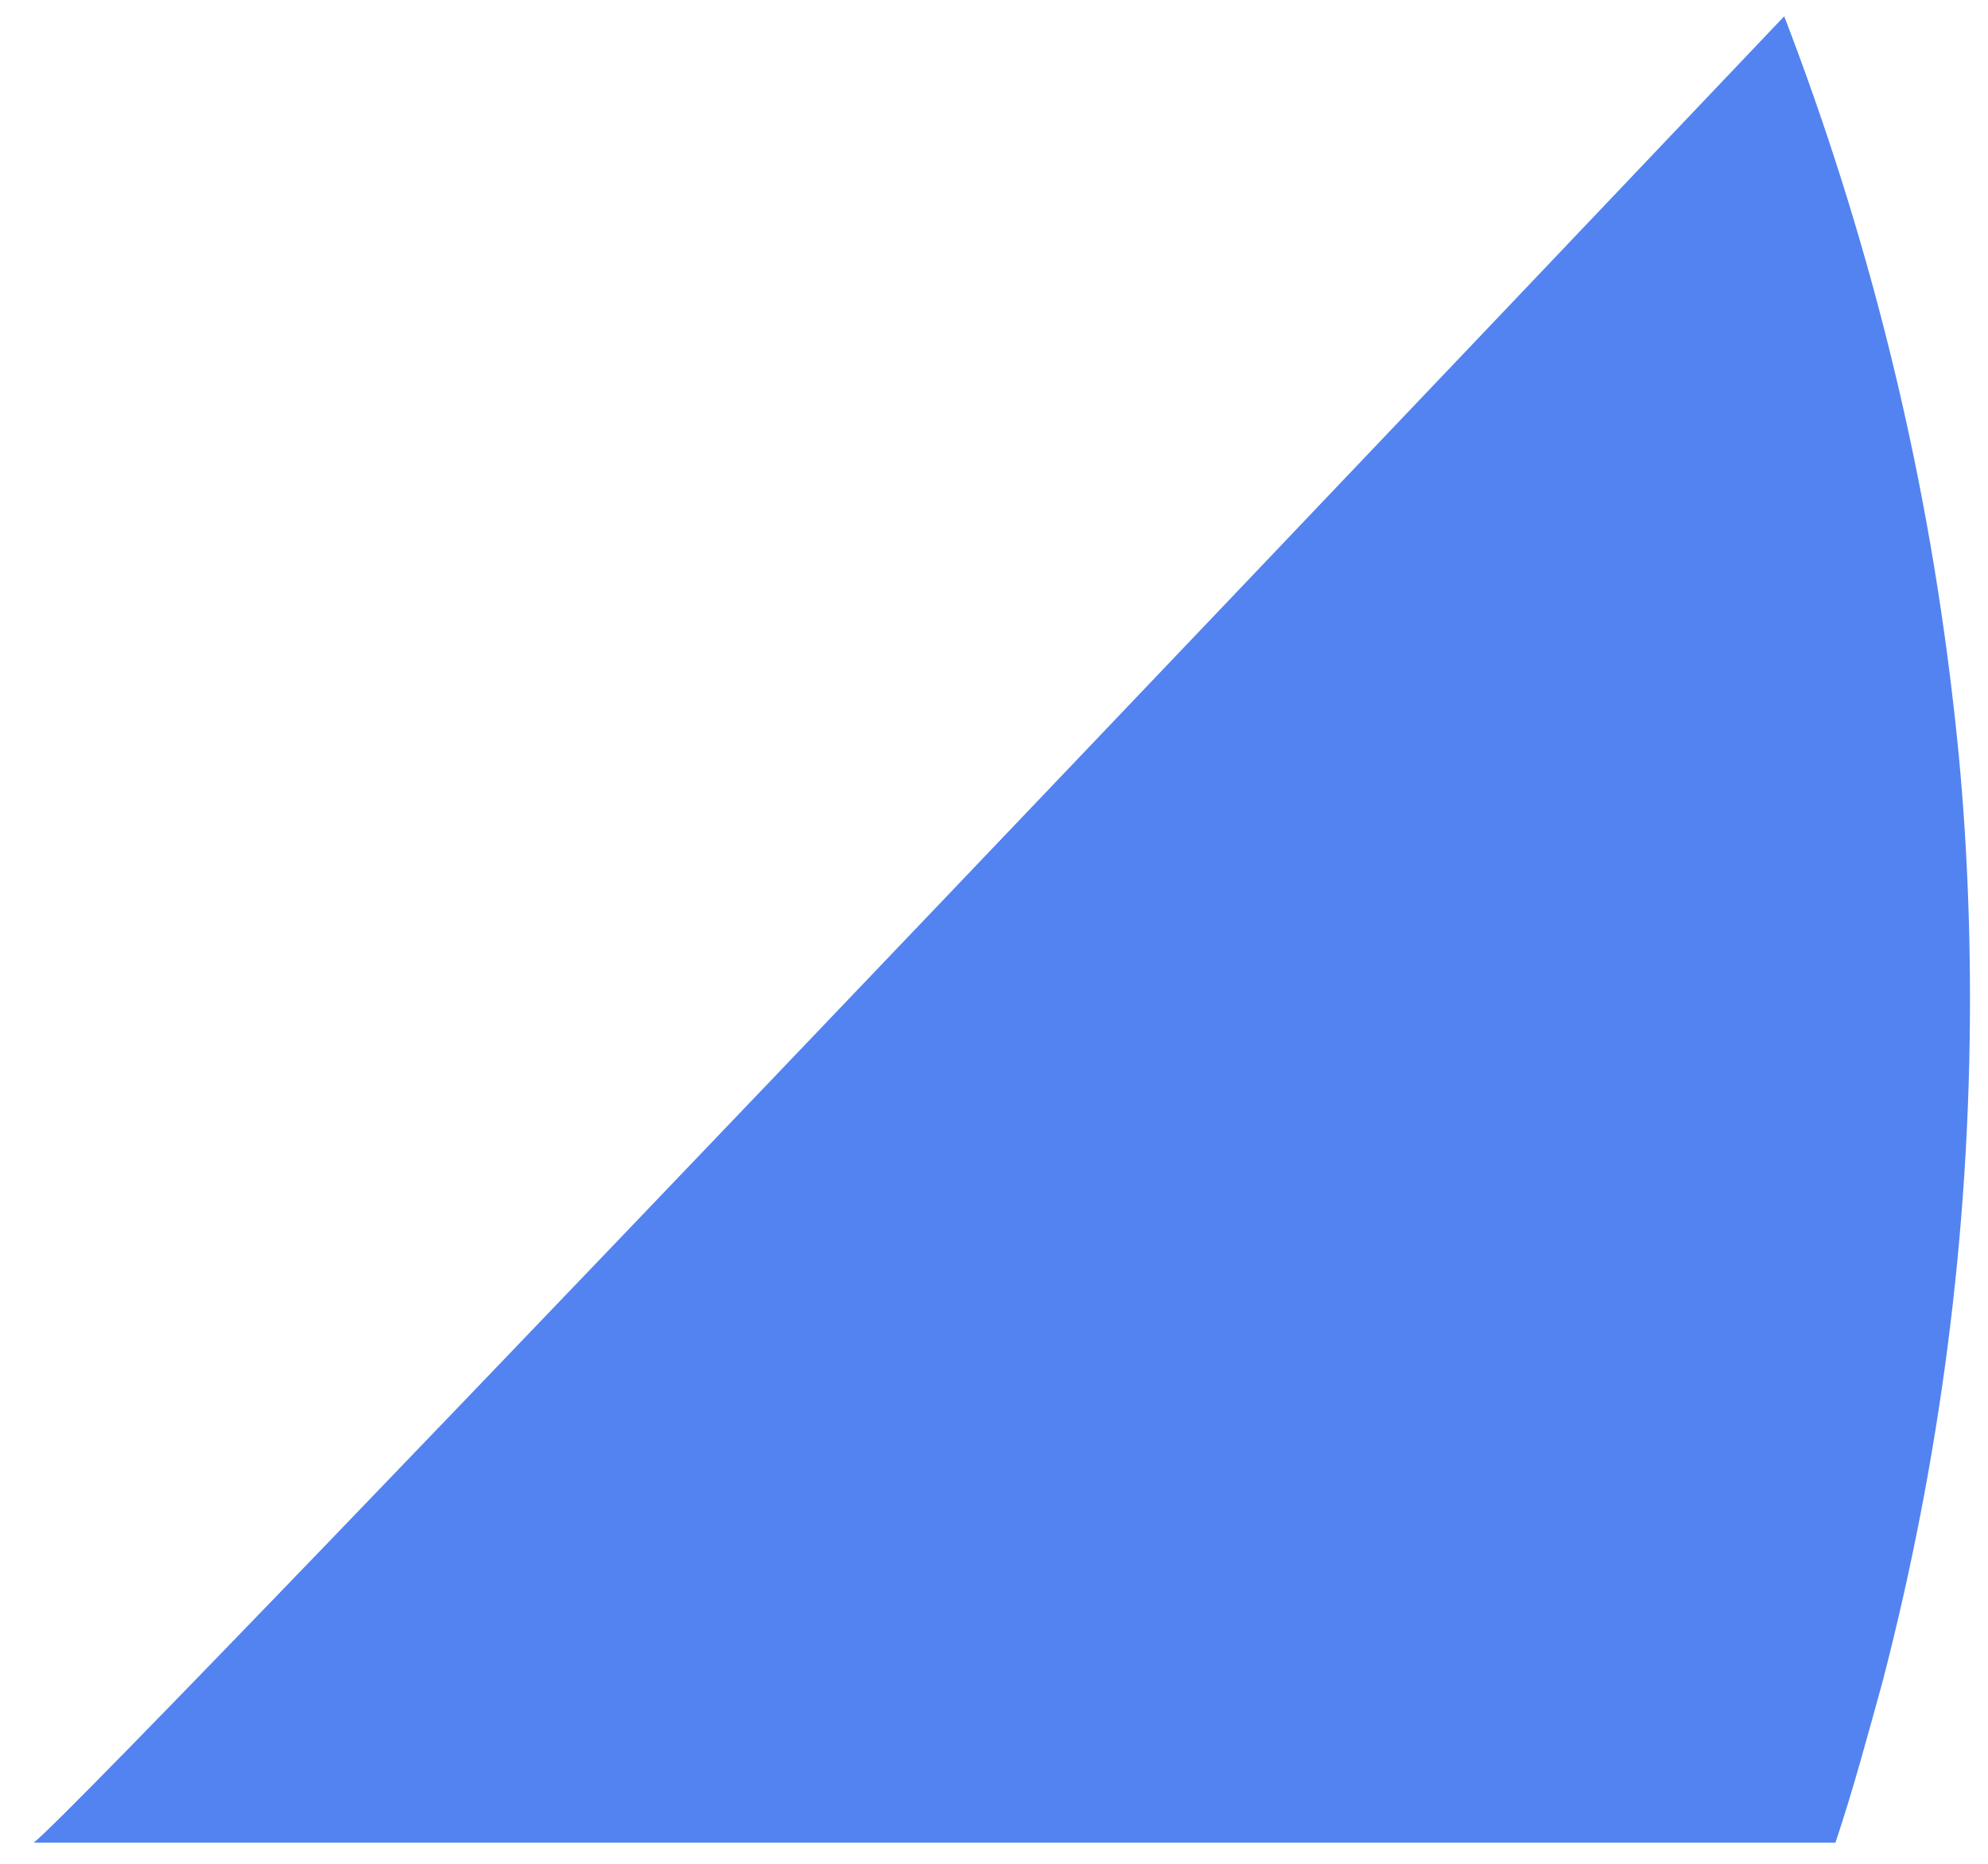 ﻿<?xml version="1.0" encoding="utf-8"?>
<svg version="1.1" xmlns:xlink="http://www.w3.org/1999/xlink" width="16px" height="15px" xmlns="http://www.w3.org/2000/svg">
  <g transform="matrix(1 0 0 1 -578 -397 )">
    <path d="M 15.718 5.641  C 15.494 3.699  15.025 1.862  14.36 0.131  C 14.36 0.131  0.769 14.446  0.271 14.83  L 14.772 14.83  C 14.916 14.401  15.032 13.965  15.155 13.521  C 15.61 11.759  15.855 9.938  15.855 8.041  C 15.855 7.236  15.812 6.431  15.718 5.641  Z " fill-rule="nonzero" fill="#5283f0" stroke="none" transform="matrix(1 0 0 1 578 397 )" />
  </g>
</svg>